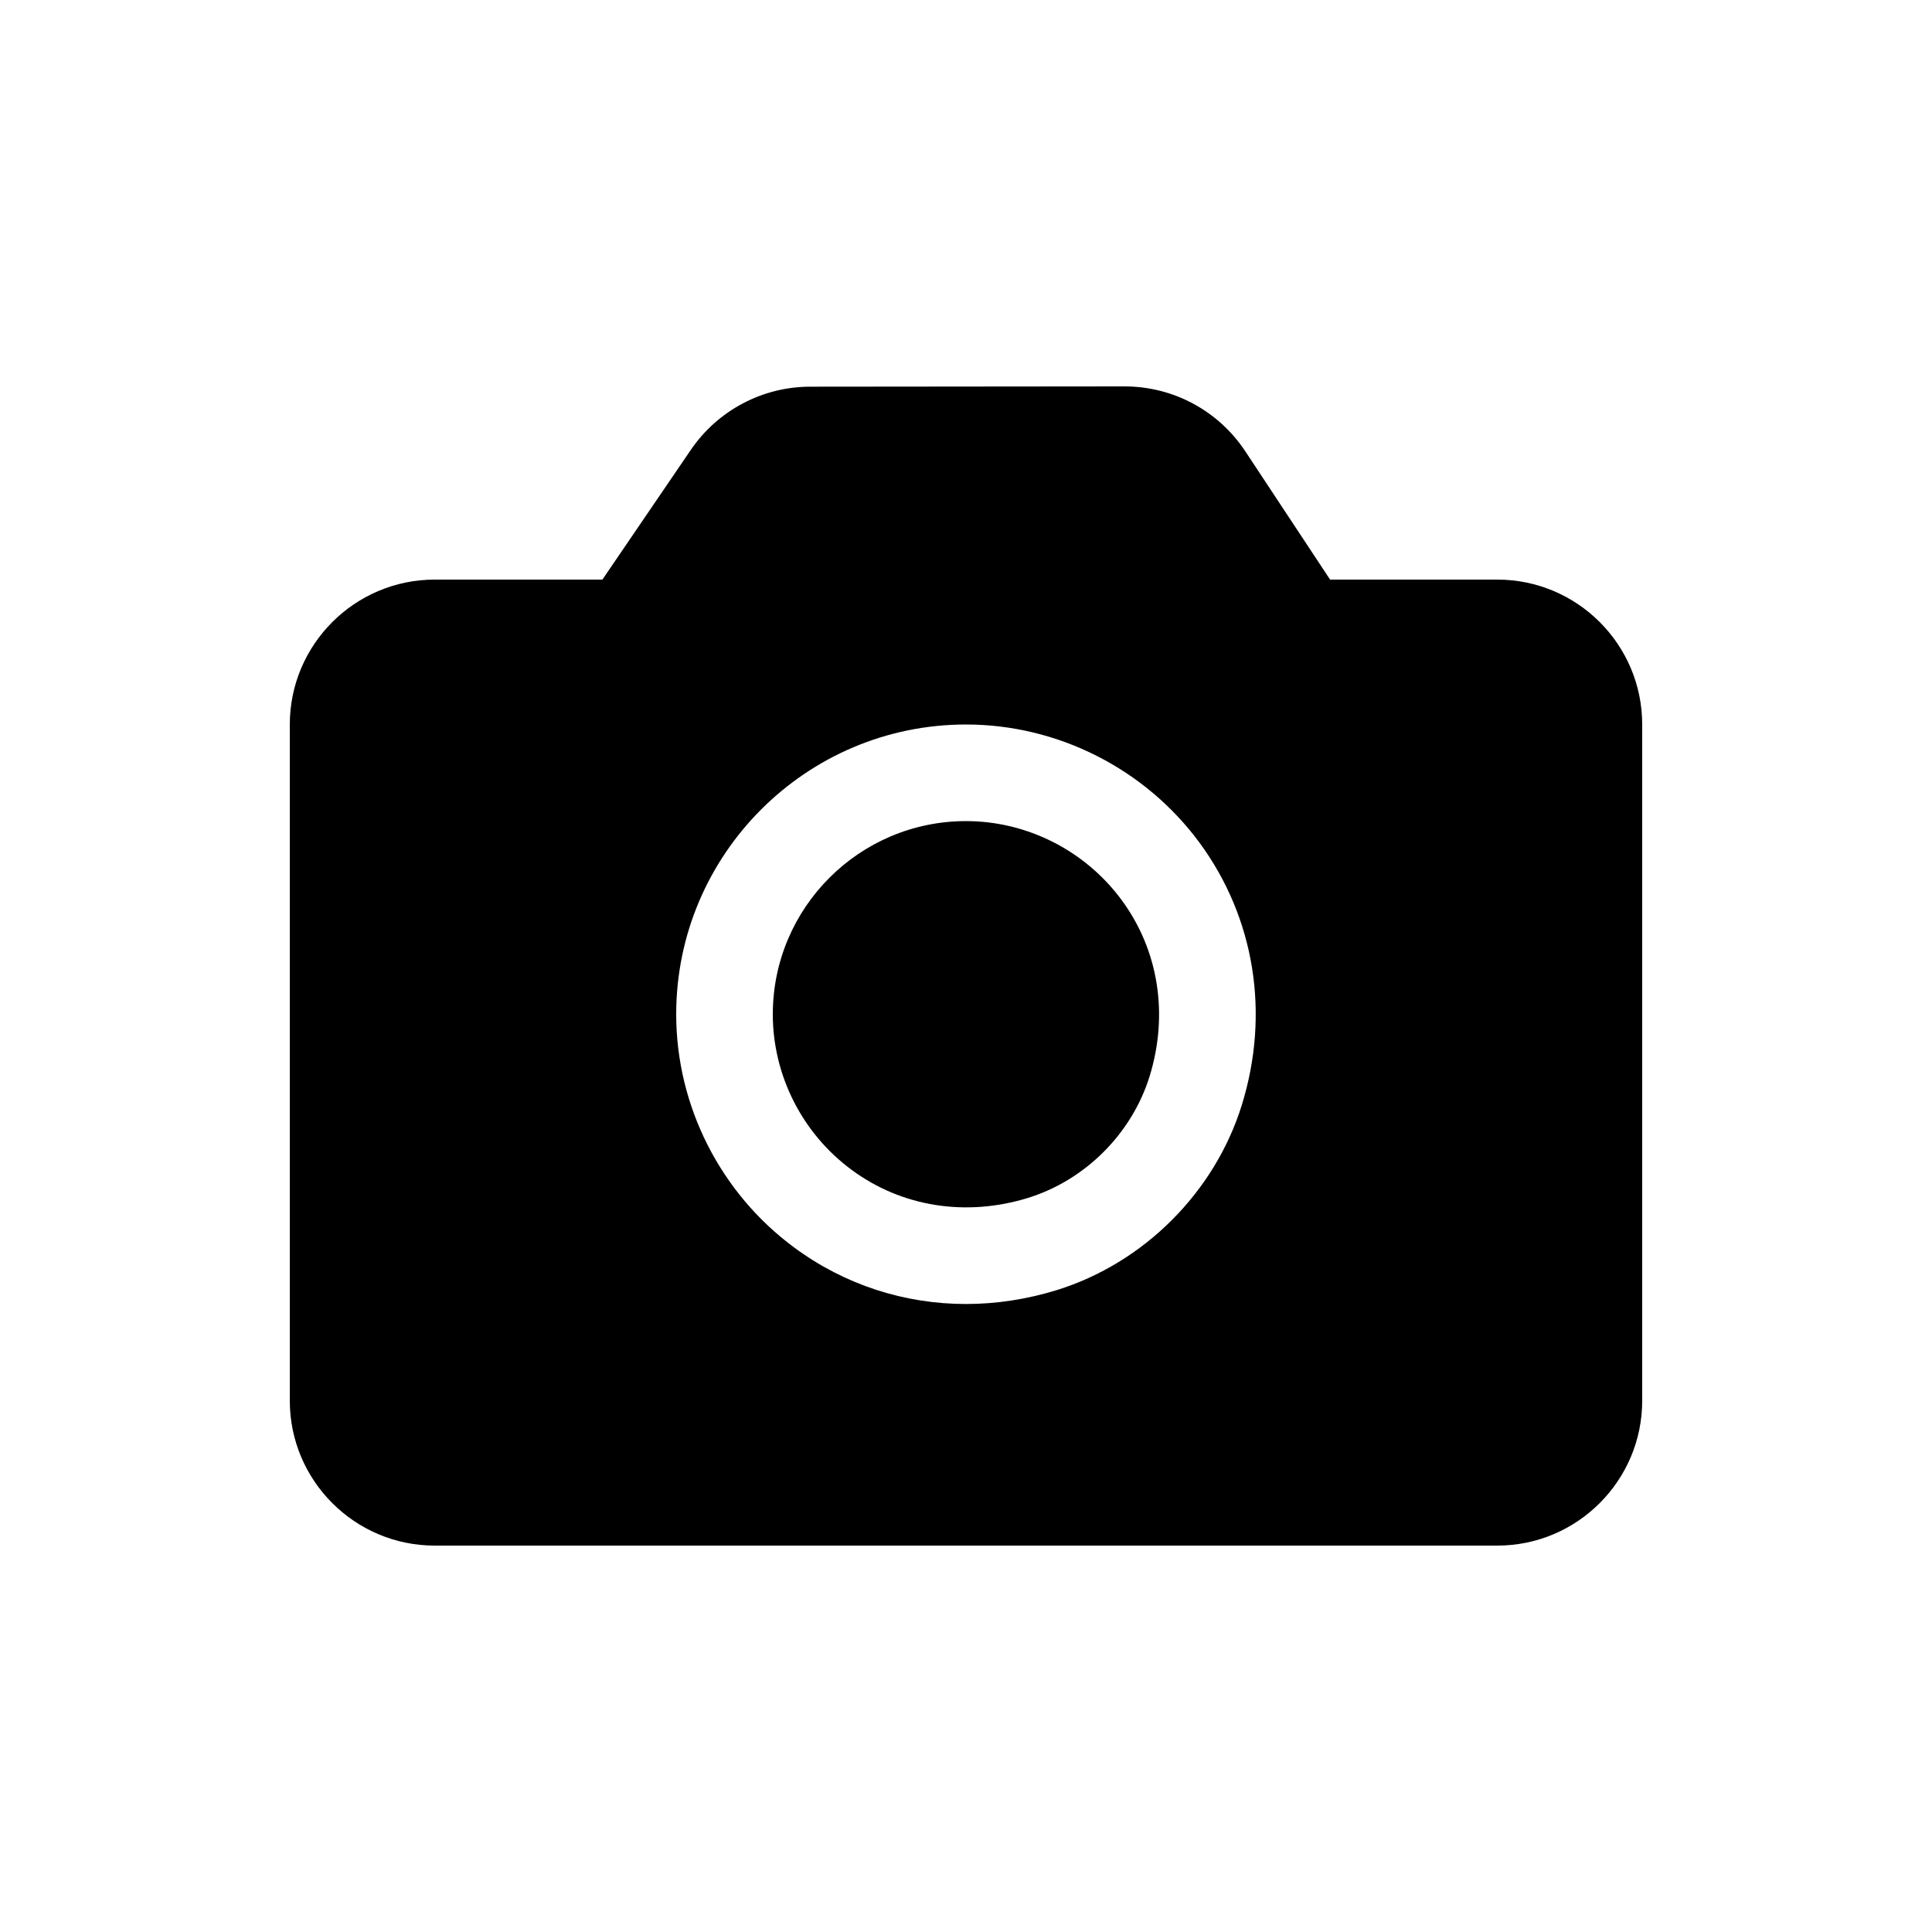 <svg xmlns="http://www.w3.org/2000/svg" width="20" height="20" viewBox="0 0 20 20">
  <path fill-rule="evenodd" d="M11.641,4 C12.146,4 12.614,4.252 12.892,4.673 L12.892,4.673 L13.769,6 L15.5,6 C16.327,6 17,6.672 17,7.5 L17,7.5 L17,14.5 C17,15.327 16.327,16 15.5,16 L15.5,16 L4.5,16 C3.673,16 3,15.327 3,14.5 L3,14.5 L3,7.5 C3,6.673 3.673,6 4.5,6 L4.5,6 L6.236,6 L7.15,4.659 C7.429,4.249 7.892,4.003 8.388,4.003 L8.388,4.003 L11.639,4 Z M10,7.5 C8.346,7.5 7,8.845 7,10.5 C7,11.448 7.458,12.352 8.224,12.916 C8.746,13.301 9.363,13.499 10,13.499 C10.312,13.499 10.628,13.451 10.94,13.355 C11.842,13.075 12.575,12.341 12.855,11.44 C13.149,10.491 12.989,9.501 12.417,8.723 C11.852,7.957 10.949,7.5 10,7.5 Z M10,8.5 C10.632,8.5 11.234,8.805 11.611,9.317 C11.994,9.836 12.099,10.502 11.9,11.144 C11.716,11.735 11.235,12.216 10.644,12.4 C10.002,12.599 9.335,12.494 8.817,12.111 C8.305,11.734 8,11.132 8,10.5 C8,9.397 8.897,8.5 10,8.5 Z"/>
</svg>
